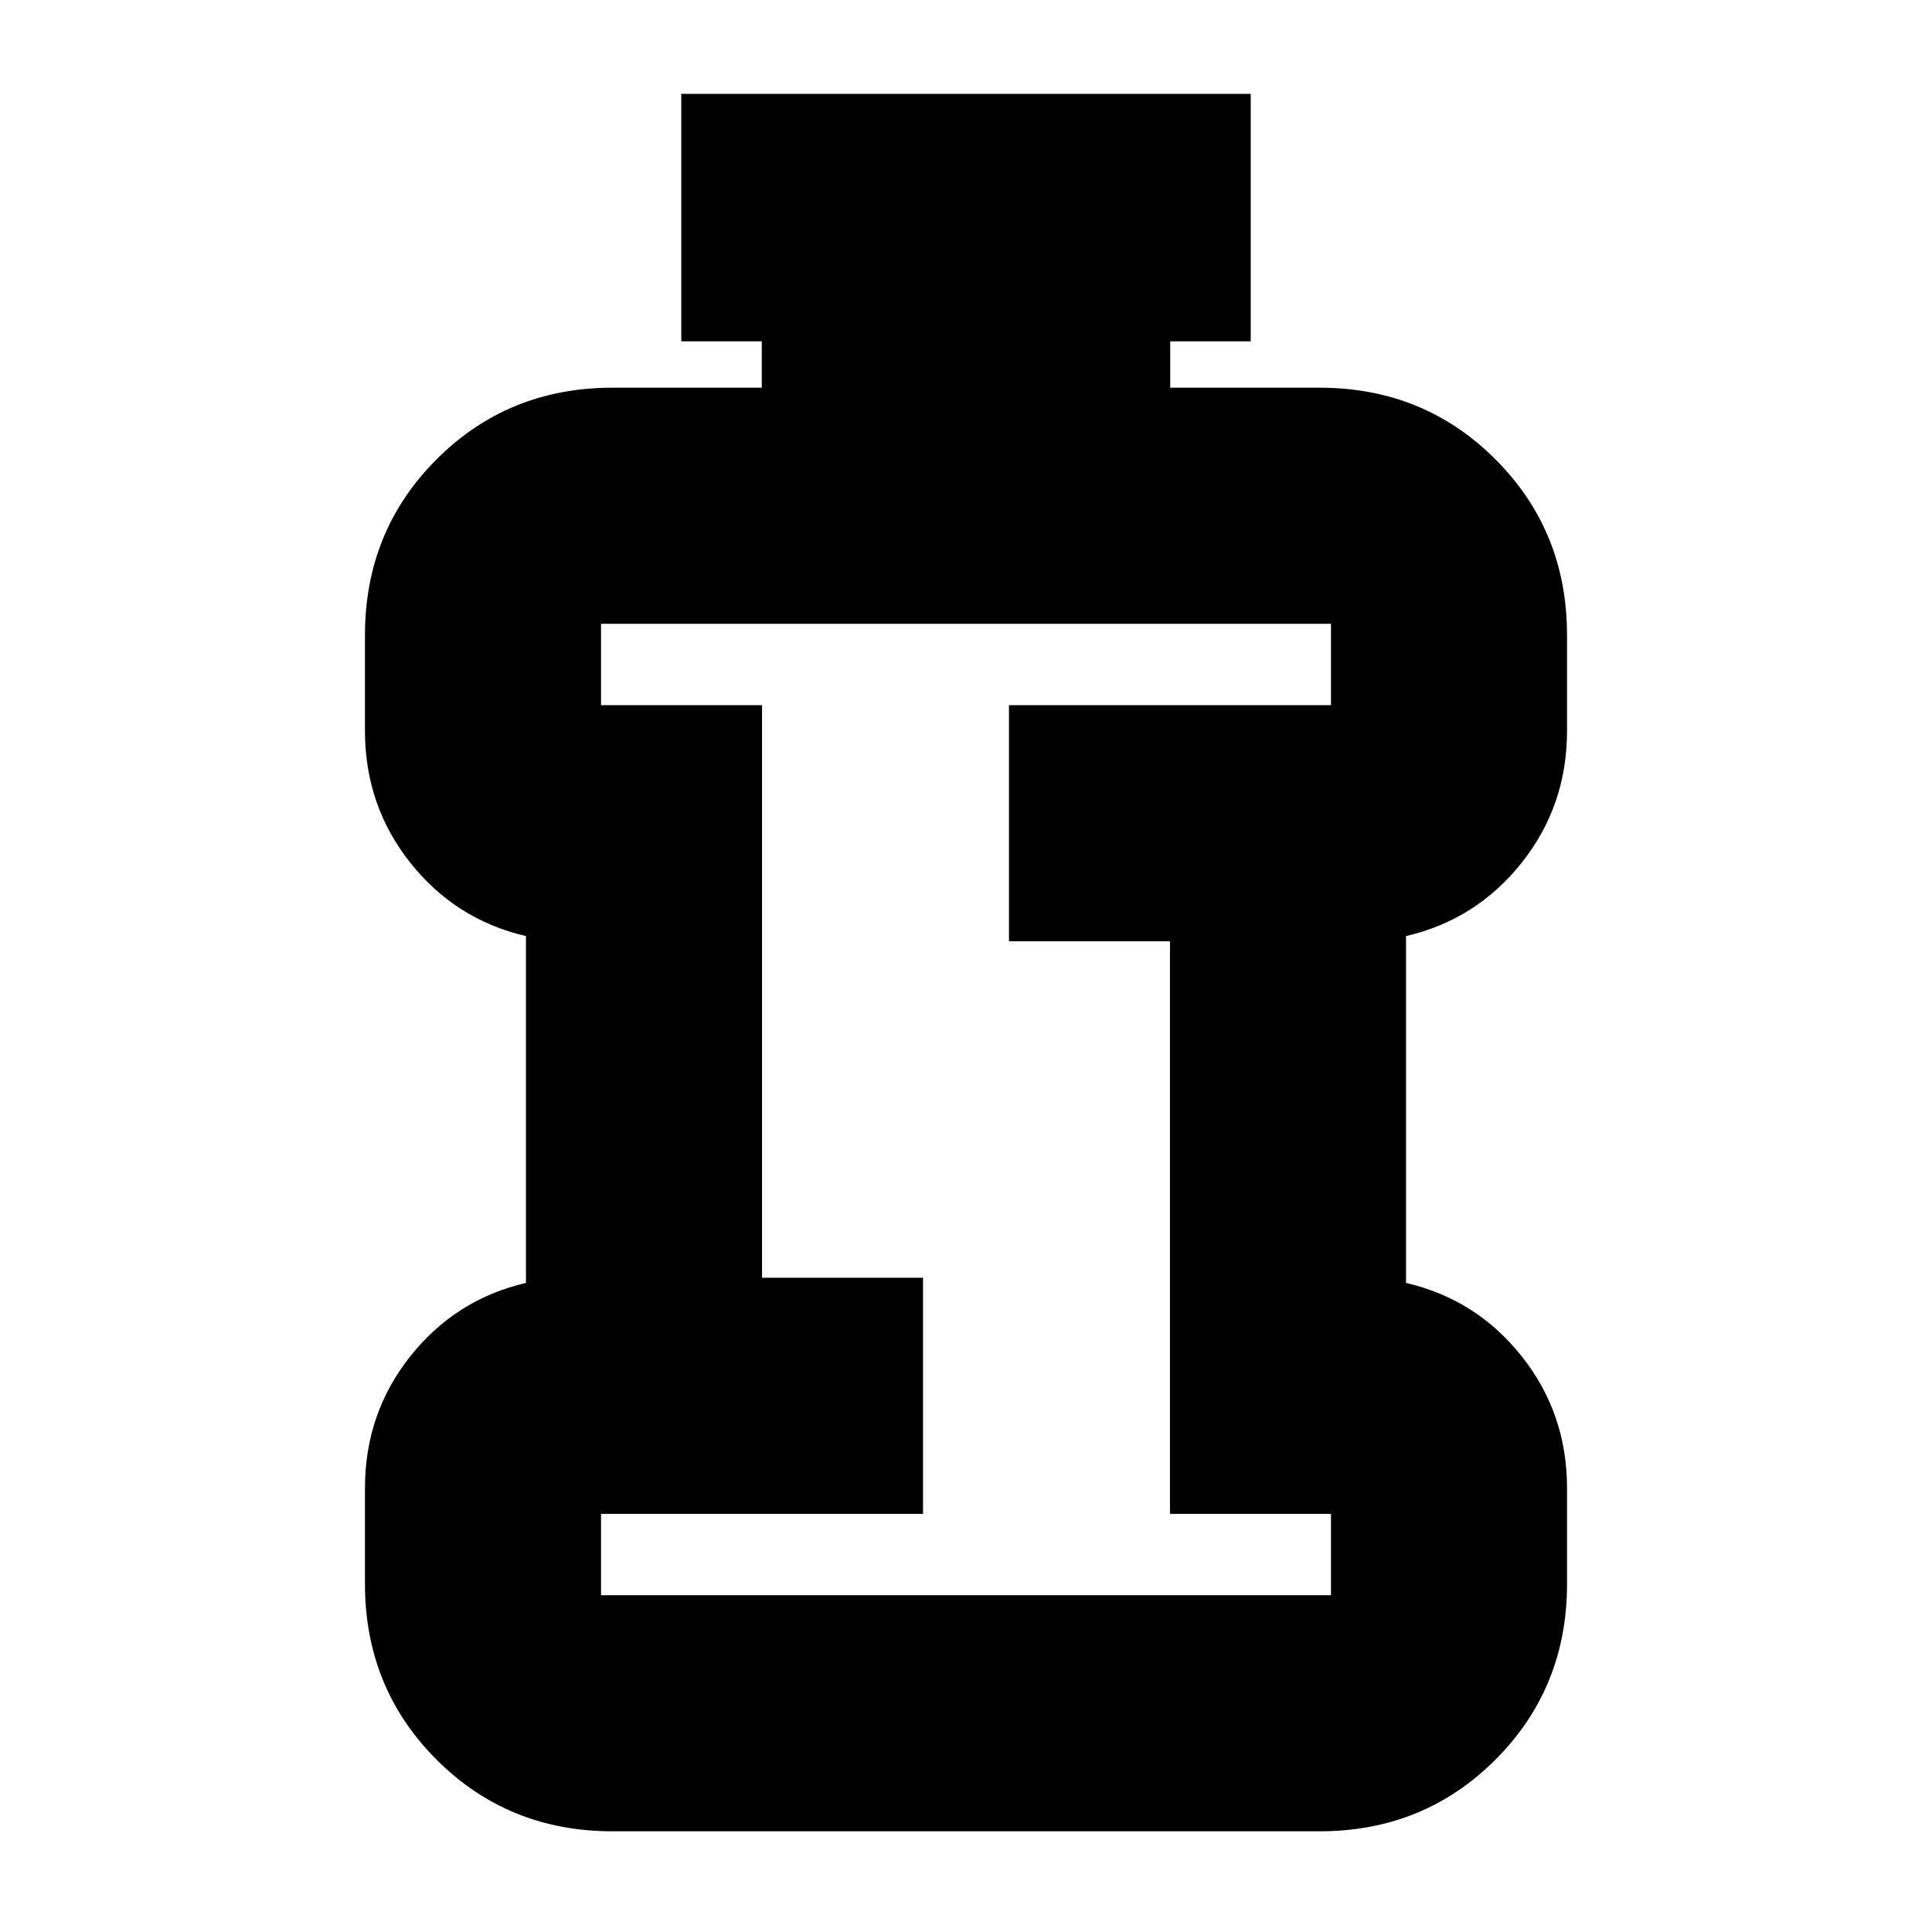 <svg xmlns="http://www.w3.org/2000/svg" height="24" viewBox="0 -960 960 960" width="24"><path d="M298.65-167.35h362.7v-40.43h-80V-492.3h-80v-117.31h160v-40.43h-362.7v40.43h80v284.52h80v117.31h-160v40.43Zm5.65 117.31q-51.78 0-87.37-35.59-35.58-35.59-35.58-87.37v-47.56q0-37.14 22.5-65.48 22.5-28.35 57.5-36.48v-172.35q-35-8.13-57.5-36.48-22.5-28.35-22.5-65.48v-47.56q0-51.78 35.58-87.37 35.59-35.59 87.37-35.59h74.22v-23.04h-40v-122.96h282.96v122.96h-40v23.04h74.22q51.78 0 87.37 35.59 35.58 35.59 35.58 87.37v47.56q0 37.13-22.5 65.48t-57.5 36.48v172.35q35 8.13 57.5 36.48 22.5 28.34 22.5 65.48V-173q0 51.78-35.58 87.37-35.59 35.59-87.37 35.59H304.3ZM480-408.7Z"/></svg>